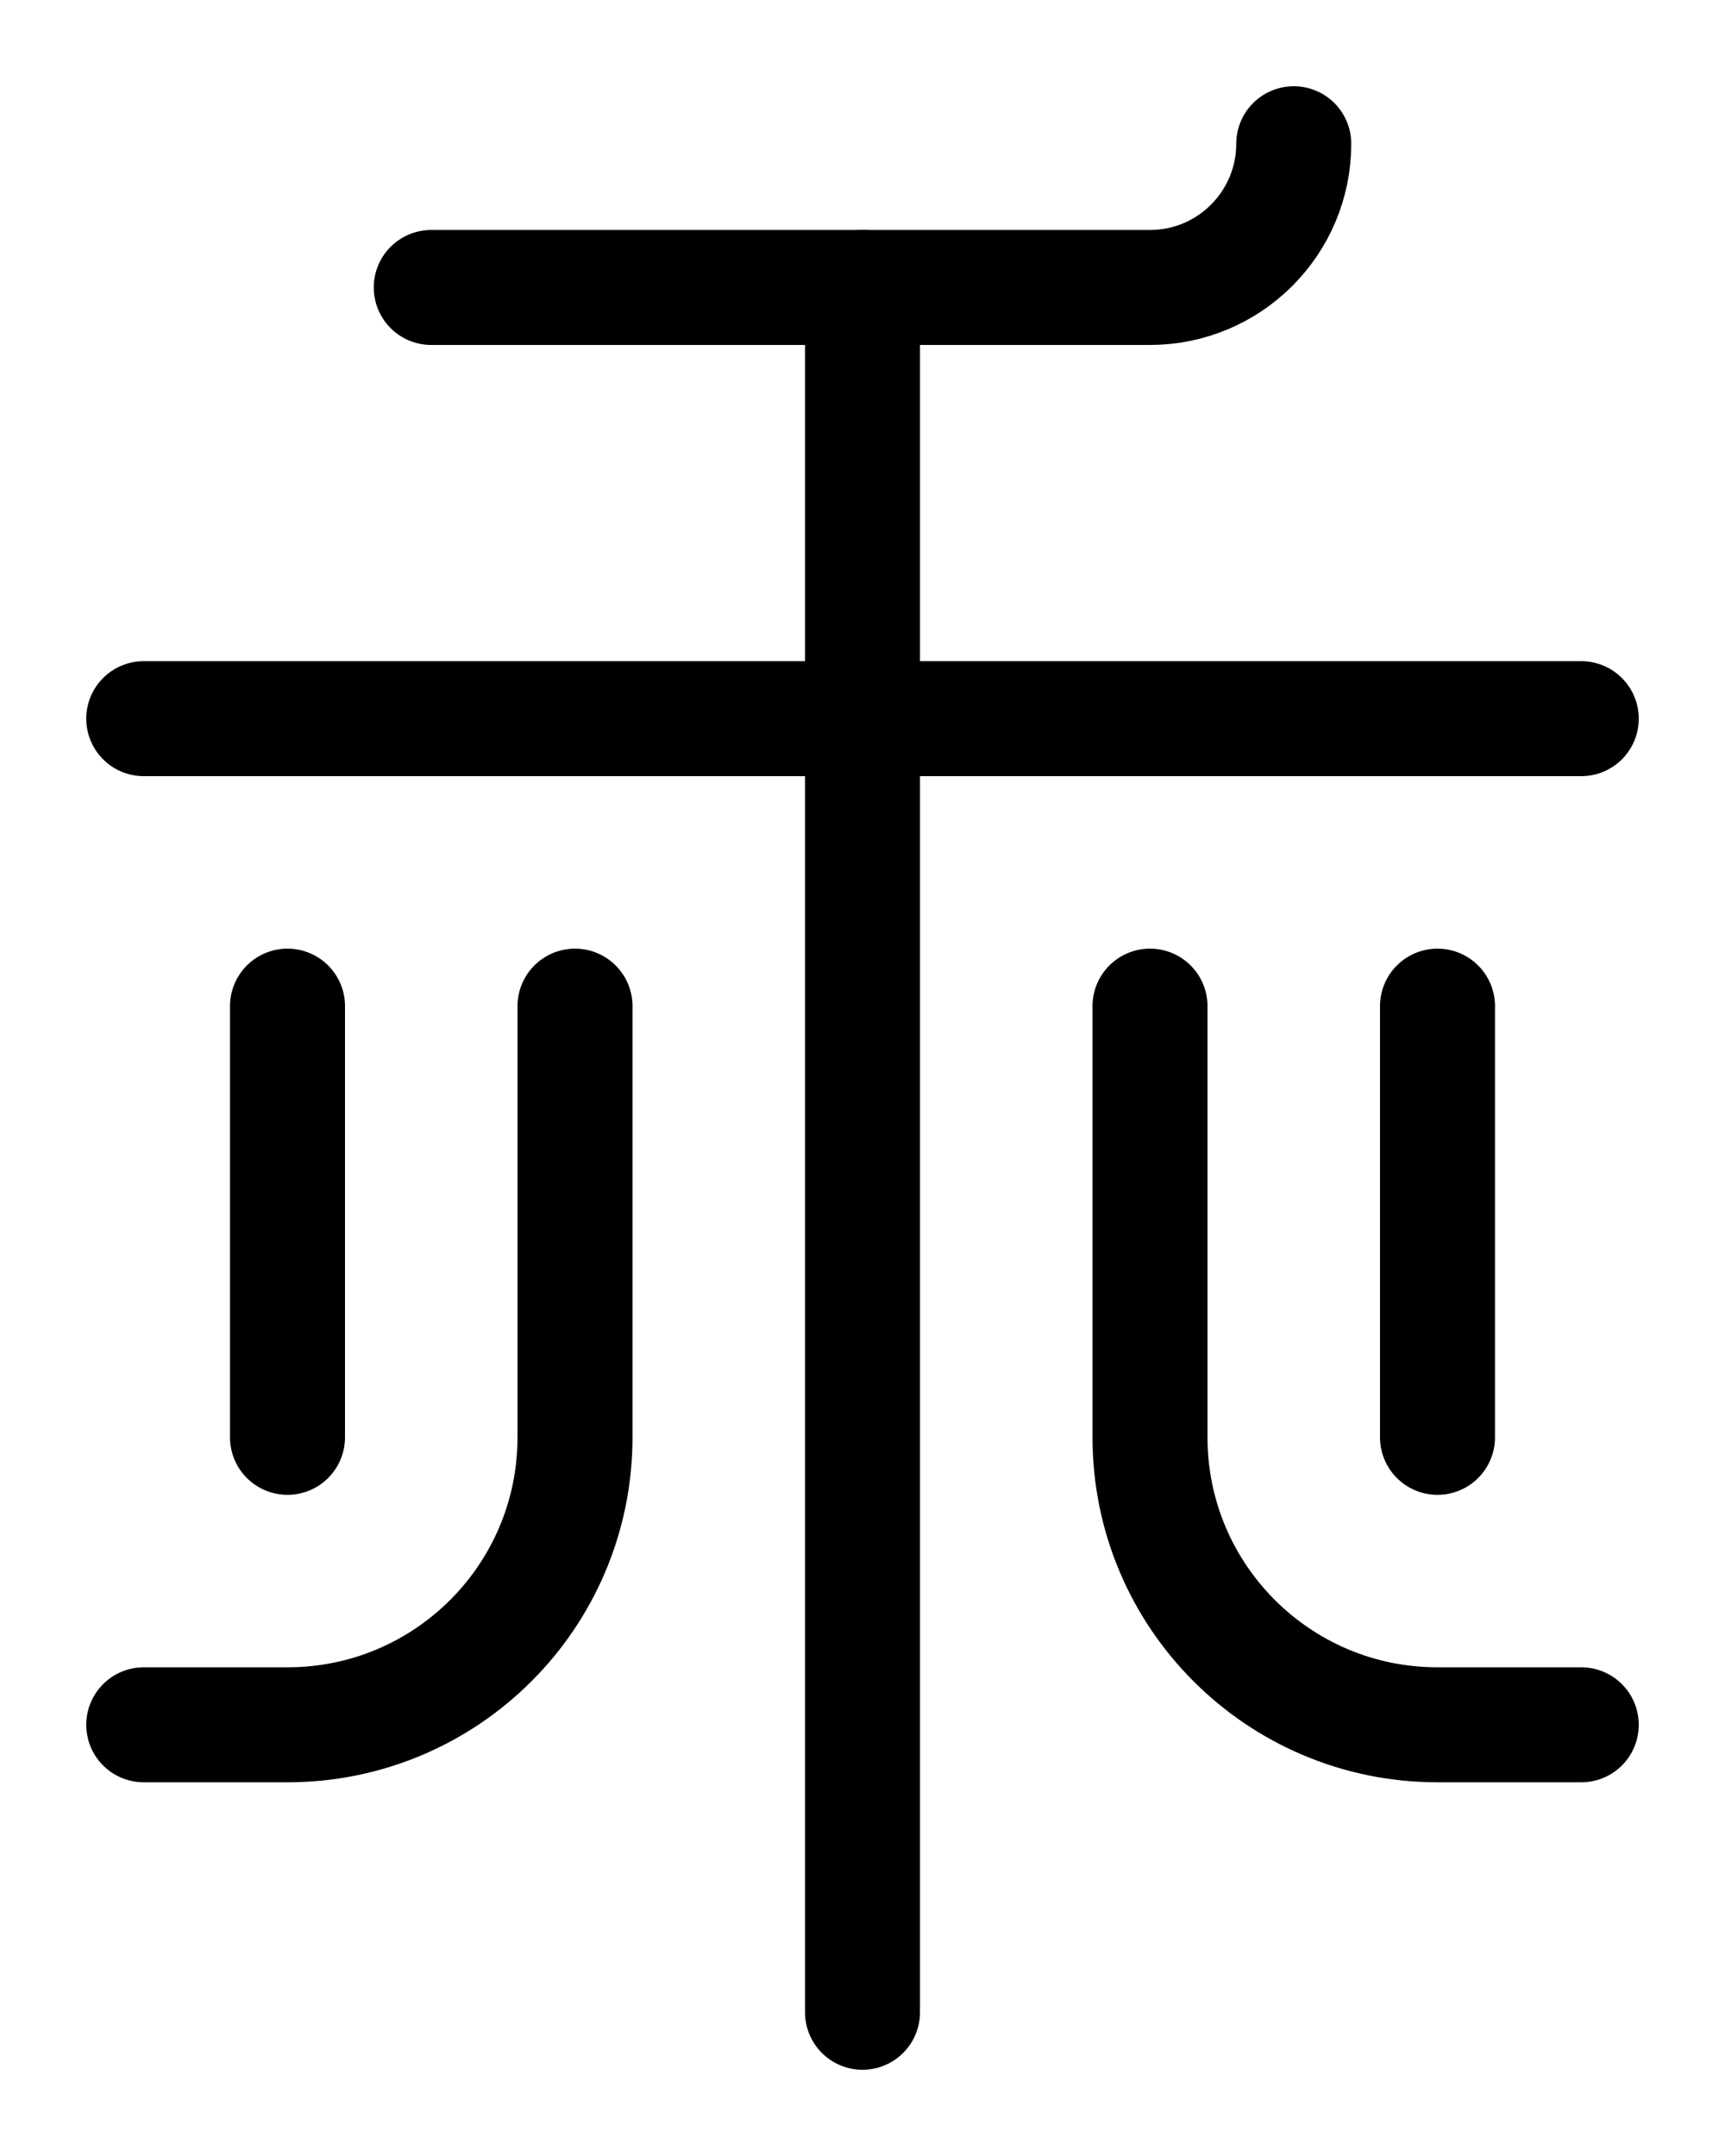 <?xml version="1.0" encoding="utf-8"?>
<!-- Generator: Adobe Illustrator 26.0.0, SVG Export Plug-In . SVG Version: 6.00 Build 0)  -->
<svg version="1.1" id="图层_1" xmlns="http://www.w3.org/2000/svg" xmlns:xlink="http://www.w3.org/1999/xlink" x="0px" y="0px"
	 viewBox="0 0 720 900" style="enable-background:new 0 0 720 900;" xml:space="preserve">
<style type="text/css">
	.st0{fill:none;stroke:#000000;stroke-width:48;stroke-linecap:round;stroke-linejoin:round;stroke-miterlimit:10;}
</style>
<line class="st0" x1="60" y1="300" x2="660" y2="300"/>
<line class="st0" x1="360" y1="120" x2="360" y2="840"/>
<path class="st0" d="M180,120h300c33.1,0,60-26.9,60-60"/>
<path class="st0" d="M240,420v180c0,66.3-53.7,120-120,120H60"/>
<line class="st0" x1="120" y1="420" x2="120" y2="600"/>
<path class="st0" d="M480,420v180c0,66.3,53.7,120,120,120h60"/>
<line class="st0" x1="600" y1="420" x2="600" y2="600"/>
</svg>
